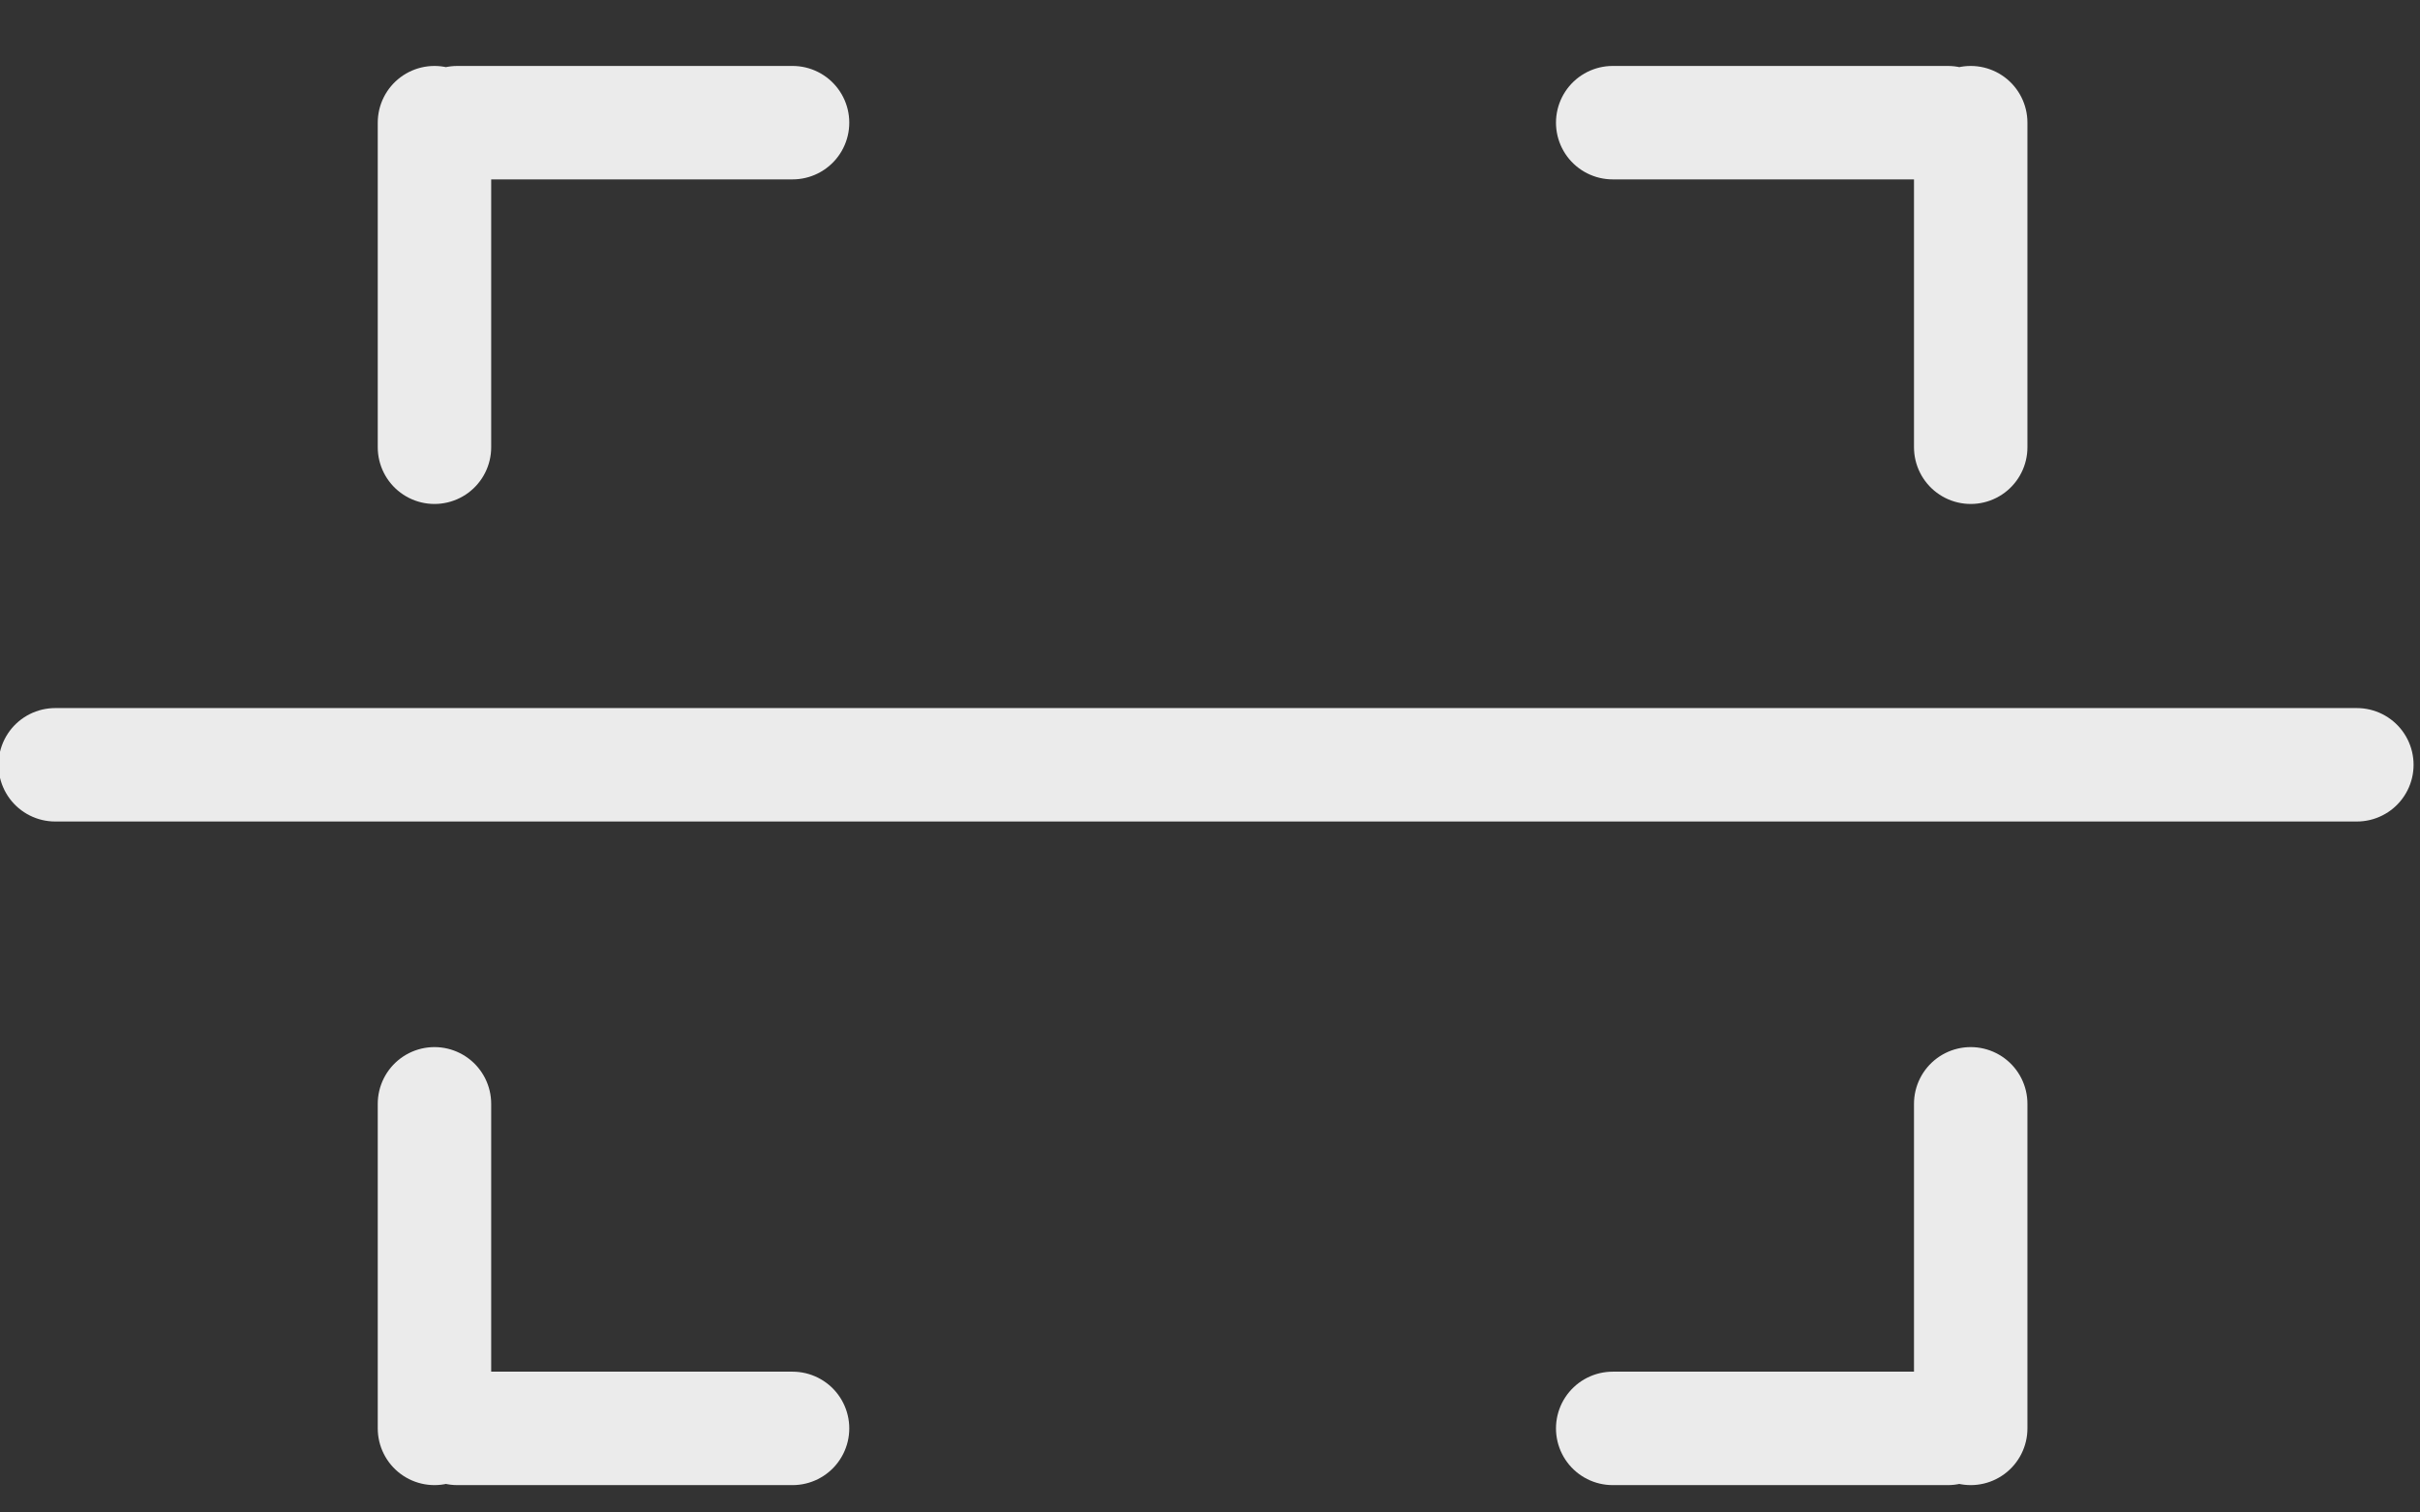<?xml version="1.0" encoding="UTF-8" standalone="no"?>
<svg width="32px" height="20px" viewBox="0 0 32 20" version="1.1" xmlns="http://www.w3.org/2000/svg" xmlns:xlink="http://www.w3.org/1999/xlink">
    <rect x="0" y="0" width="32" height="20" fill="#333333" stroke="none"/>
    <!-- Generator: Sketch 39.1 (31720) - http://www.bohemiancoding.com/sketch -->
    <title>scan</title>
    <desc>Created with Sketch.</desc>
    <defs></defs>
    <g id="Symbols" stroke="none" stroke-width="1" fill="none" fill-rule="evenodd" stroke-linecap="round" opacity="0.9">
        <g id="Icons/Tabs/Scan/2" transform="translate(1, -6)" stroke-width="1.5" stroke="#FFFFFF">
            <g id="scan" transform="translate(-1, 6)">
                <g id="Scan">
                    <path d="M10.48,1.622 L6.048,1.622 M5.745,1.622 L5.745,5.914" id="Line-Copy-2" stroke-linejoin="round"></path>
                    <path d="M21.325,1.622 L25.757,1.622 M26.059,1.622 L26.059,5.914" id="Line-Copy-3" stroke-linejoin="round"></path>
                    <path d="M10.48,18.888 L6.048,18.888 M5.745,18.888 L5.745,14.596" id="Line-Copy-5" stroke-linejoin="round"></path>
                    <path d="M21.325,18.888 L25.757,18.888 M26.059,18.888 L26.059,14.596" id="Line-Copy-4" stroke-linejoin="round"></path>
                    <path d="M0.73,10.113 L31.165,10.113" id="Line"></path>
                </g>
            </g>
        </g>
    </g>
</svg>